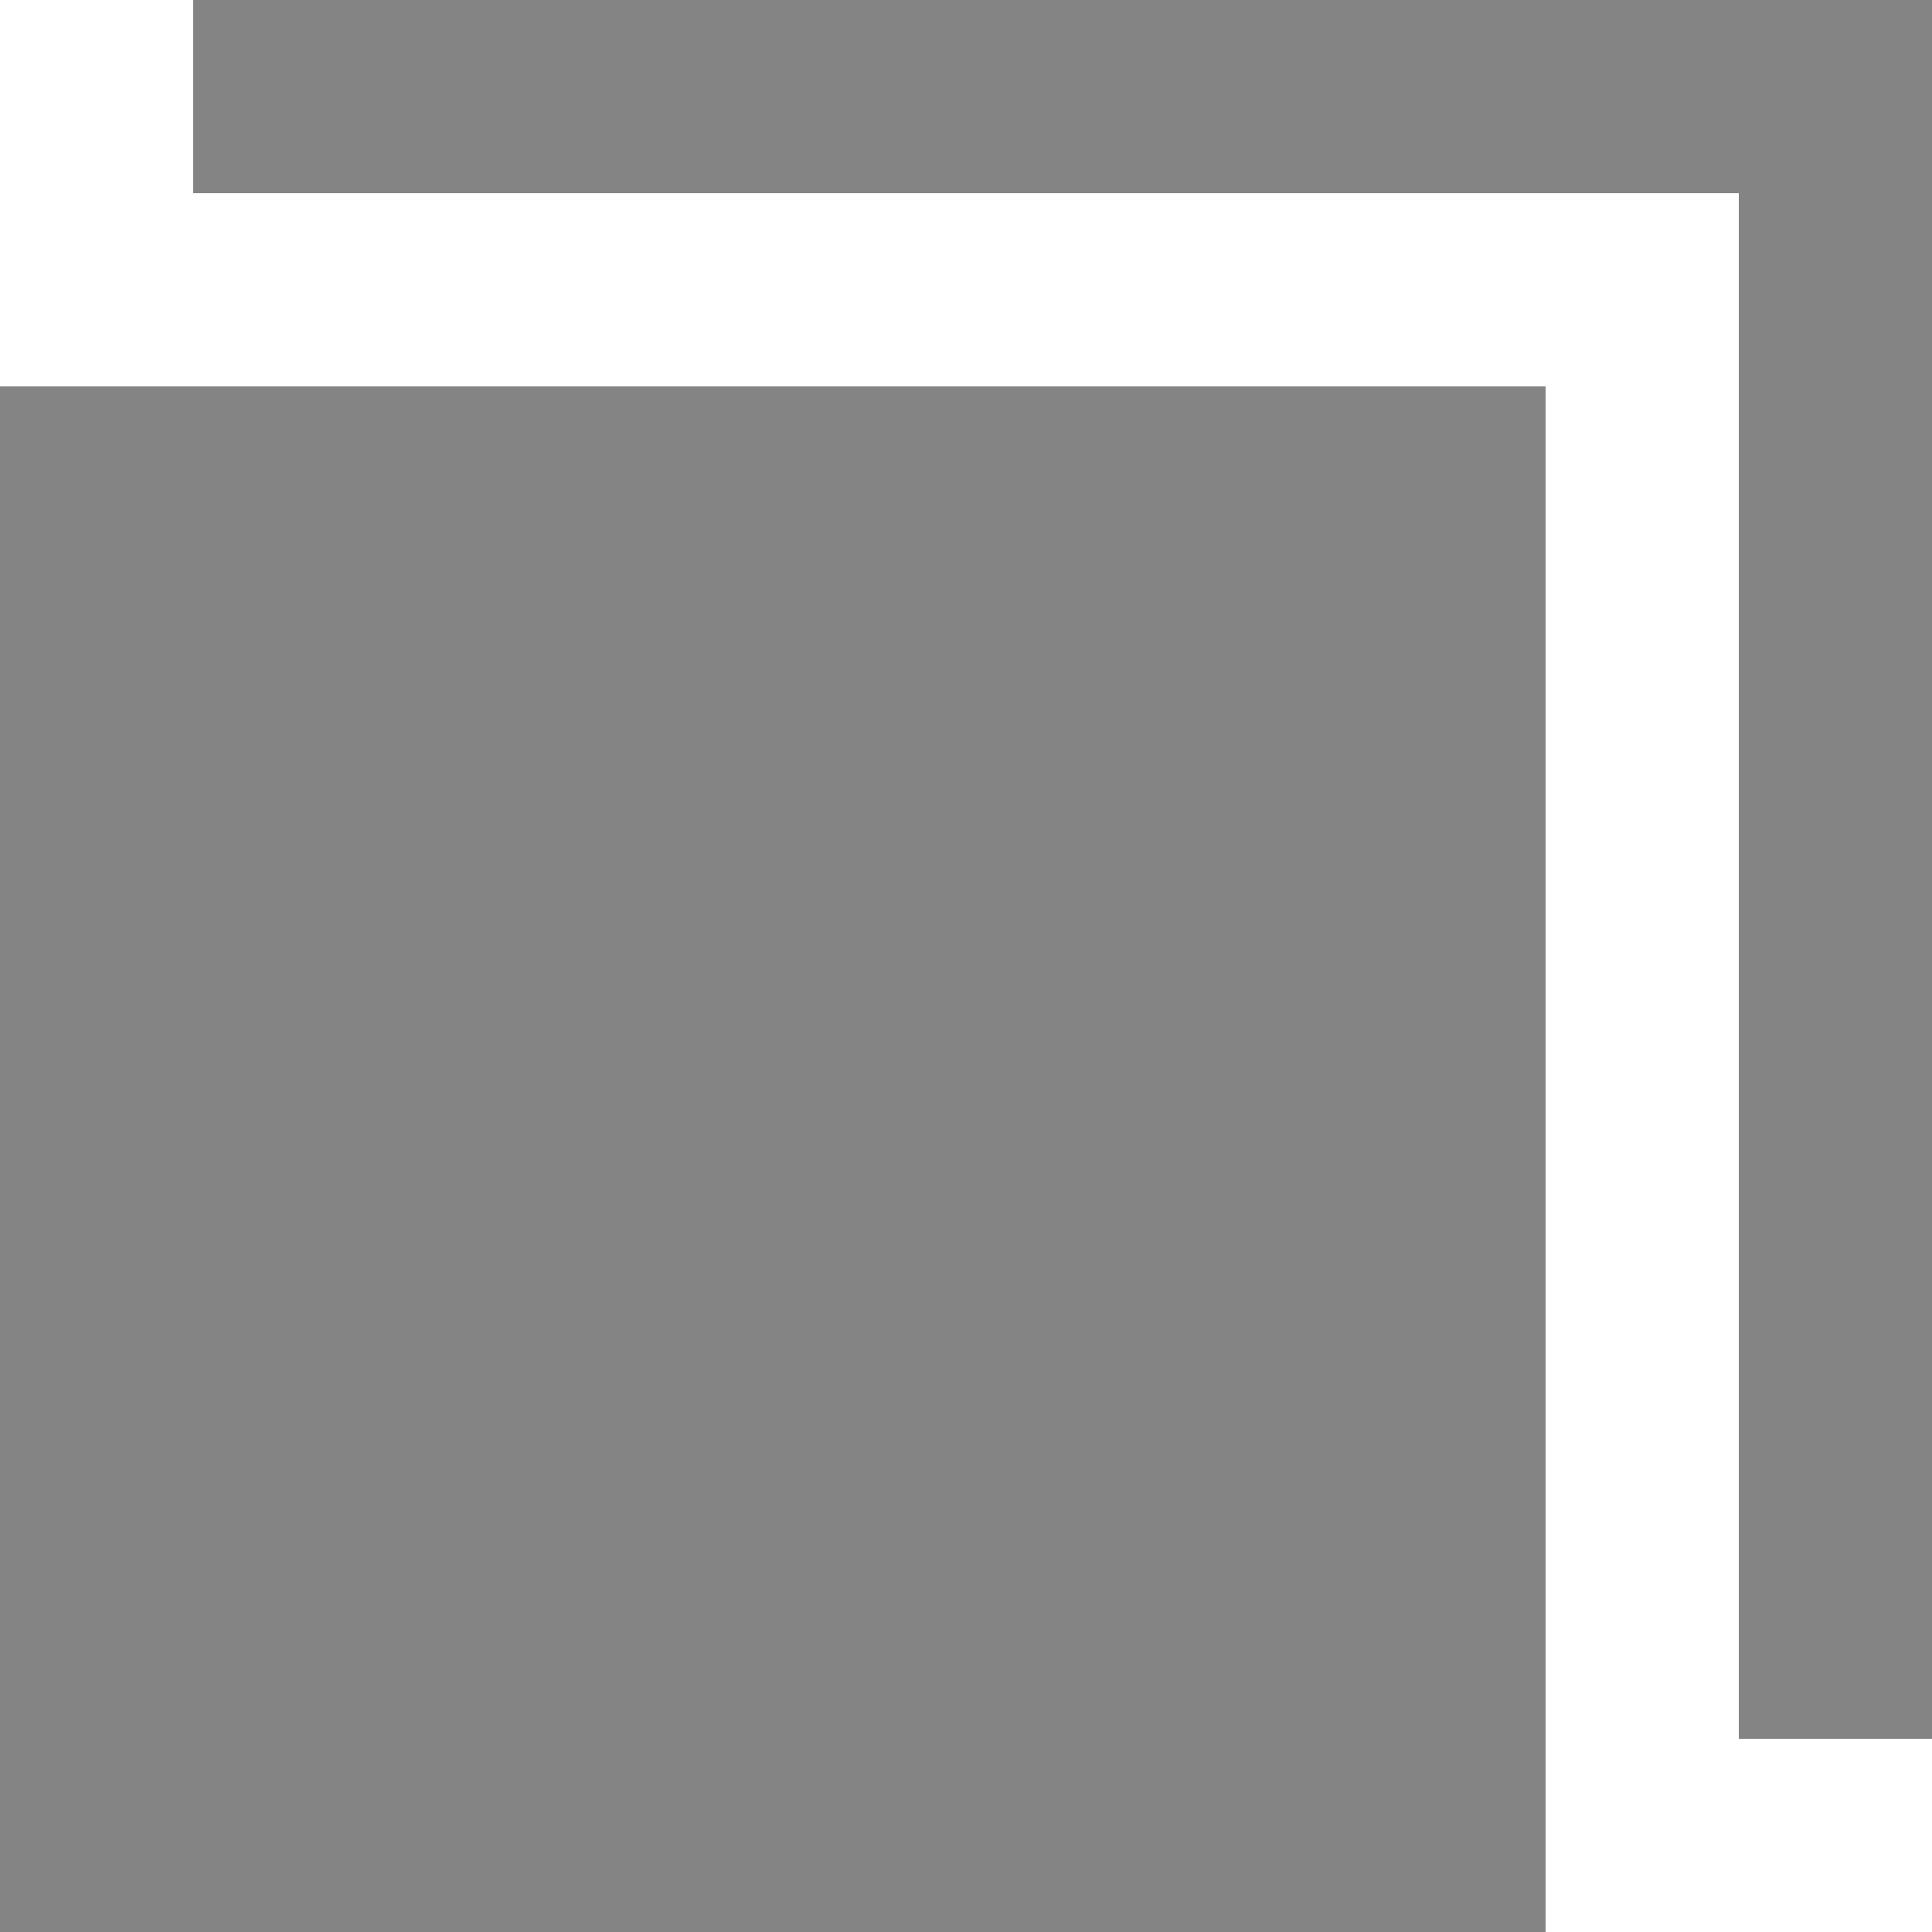 <svg width="28" height="28" viewBox="0 0 28 28" fill="none" xmlns="http://www.w3.org/2000/svg">
<g id="svg / collection single">
<path id="Vector" d="M28 0V25.2H25.2V2.8H2.8V0H28ZM2.8 22.4H19.6V8.4H2.8V22.4ZM0 28H22.4V5.6H0V28Z" fill="#848484"/>
</g>
</svg>
